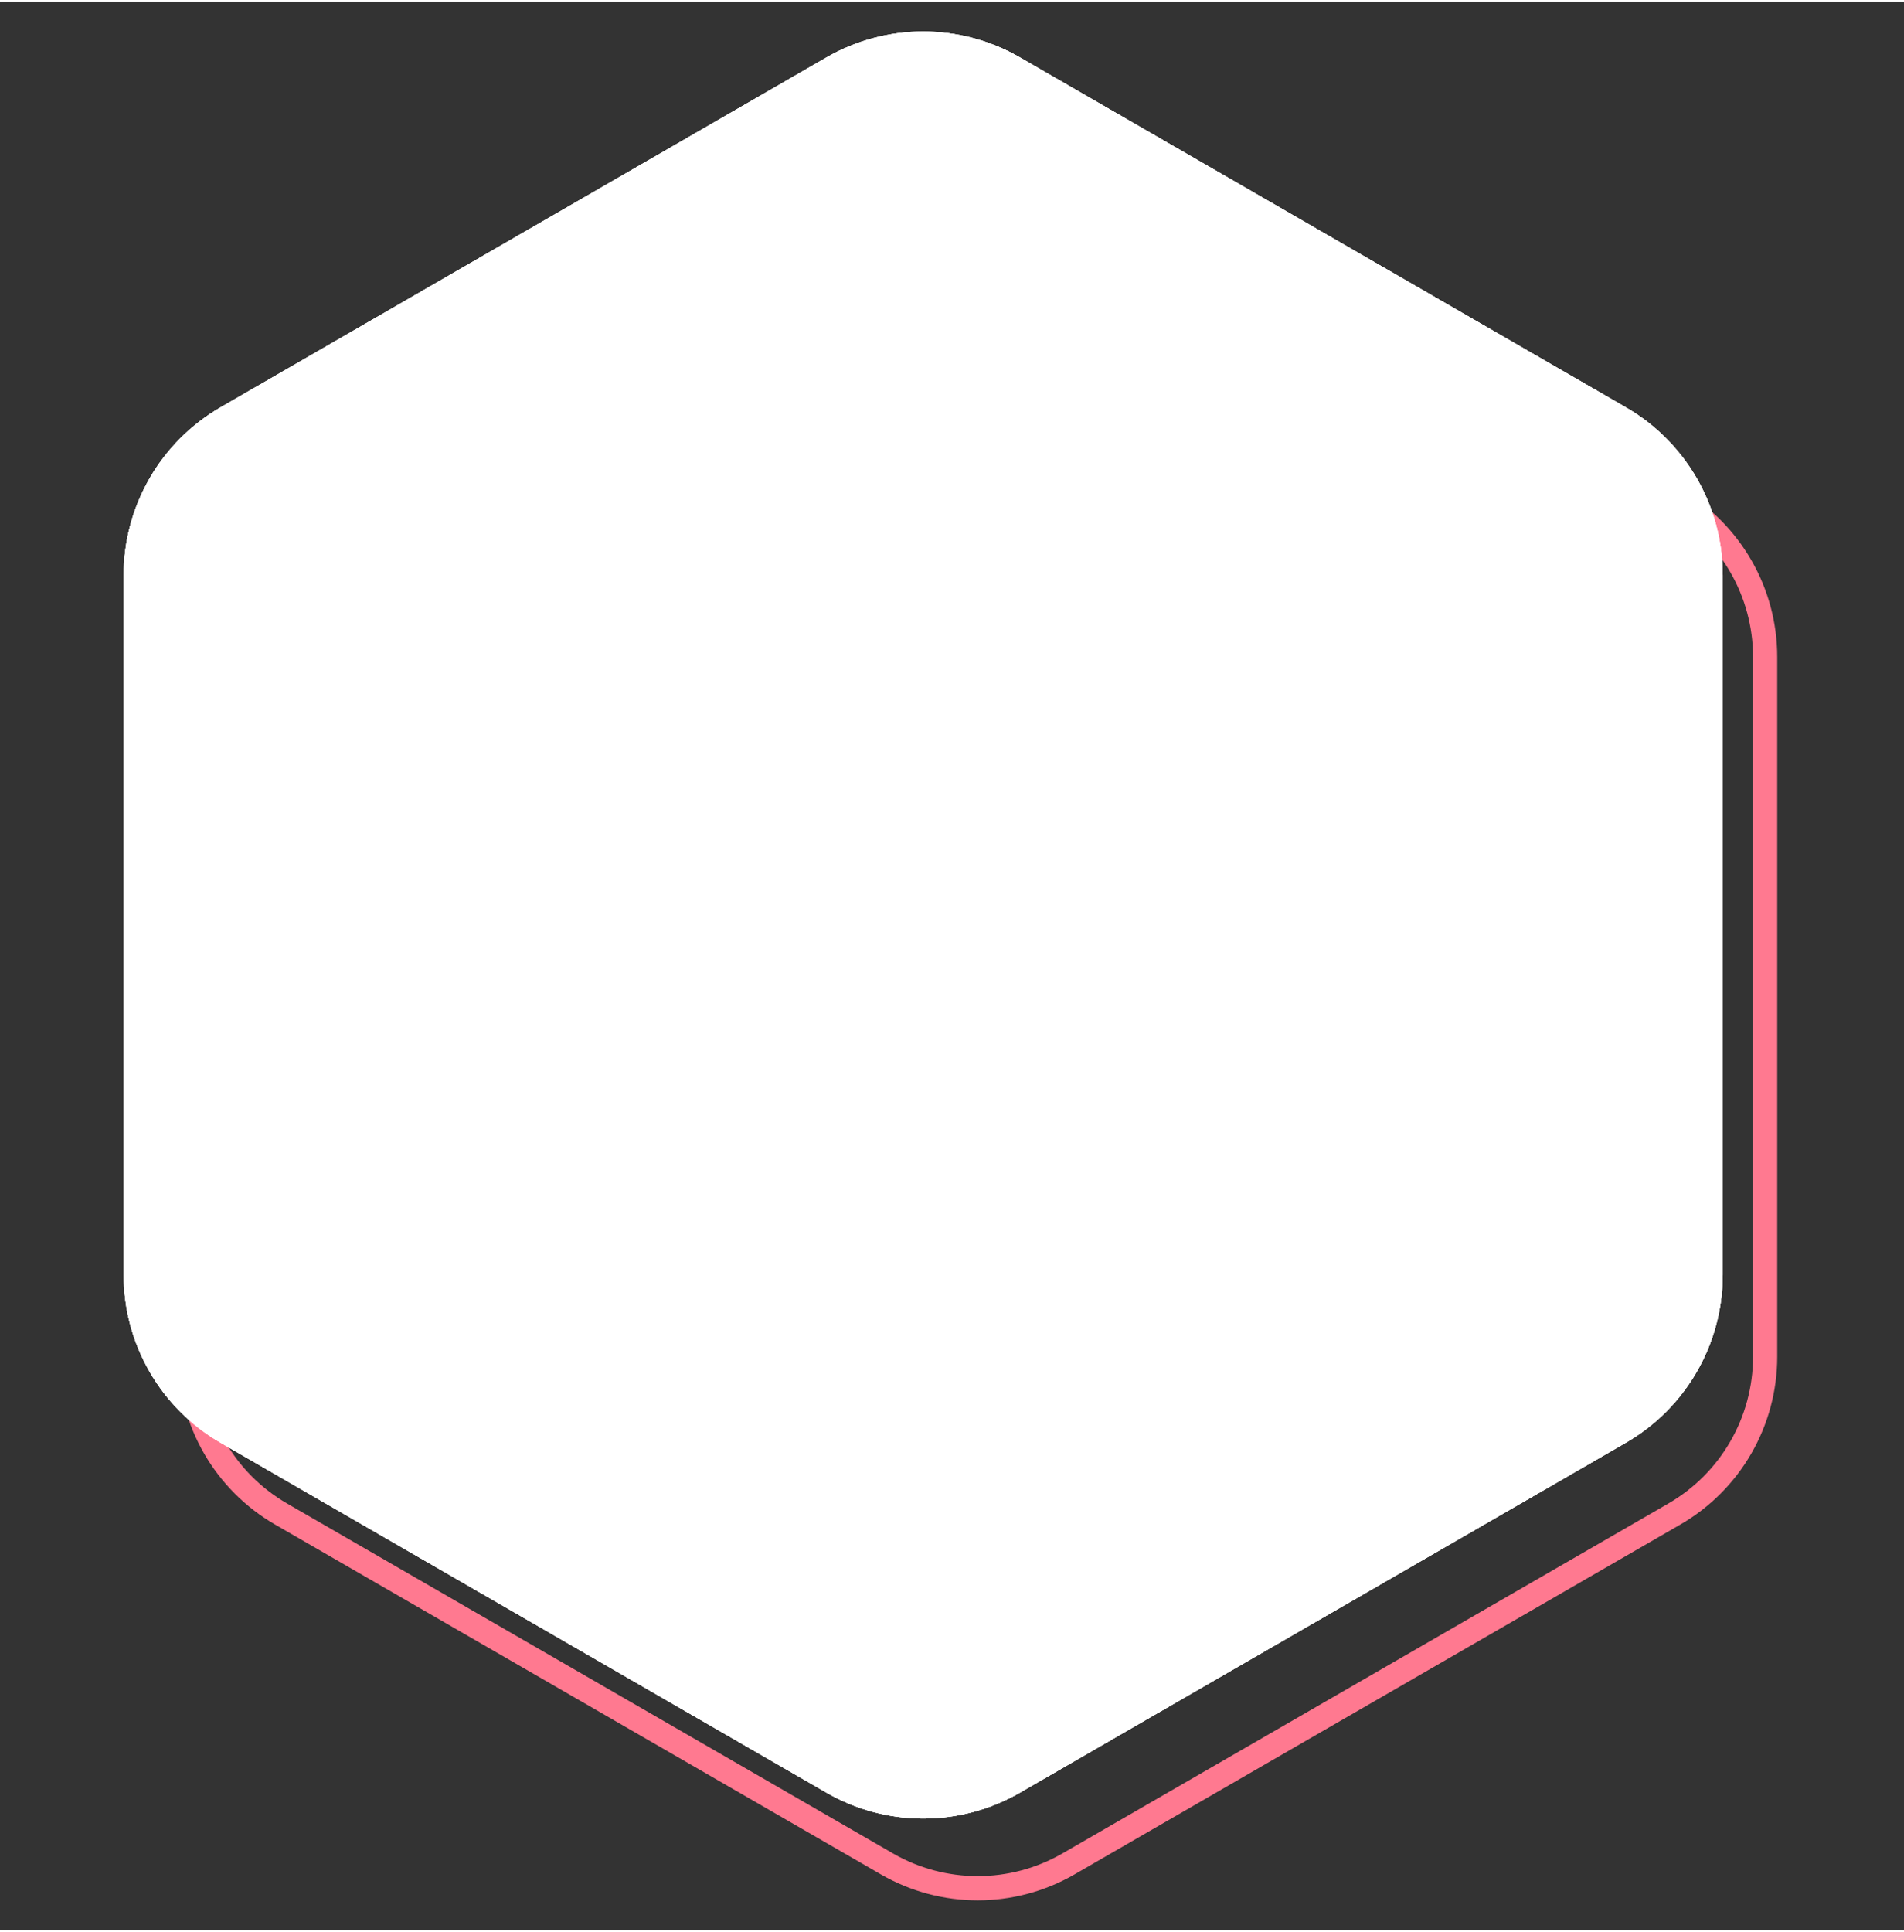 <svg width="279" height="283" viewBox="0 0 236 239" fill="none" xmlns="http://www.w3.org/2000/svg">
<rect x="0" y="0" width="236" height="239" fill="#333333" stroke="none"/>
<path d="M109.93 18.366C116.897 14.344 125.481 14.344 132.448 18.366L207.532 61.716C214.499 65.738 218.79 73.172 218.79 81.217V167.916C218.79 175.961 214.499 183.395 207.532 187.417L132.448 230.767C125.481 234.79 116.897 234.79 109.93 230.767L34.846 187.417C27.879 183.395 23.587 175.961 23.587 167.916L23.587 81.217C23.587 73.172 27.879 65.738 34.846 61.716L109.93 18.366Z" stroke="#FF7990" stroke-width="3"/>
<path d="M102.424 6.933C109.855 2.643 119.011 2.643 126.442 6.933L201.526 50.283C208.957 54.574 213.535 62.502 213.535 71.083V157.783C213.535 166.363 208.957 174.292 201.526 178.583L126.442 221.932C119.011 226.223 109.855 226.223 102.424 221.932L27.34 178.583C19.909 174.292 15.331 166.363 15.331 157.783L15.331 71.083C15.331 62.502 19.909 54.574 27.34 50.283L102.424 6.933Z" fill="white"/>
<path d="M102.424 6.933C109.855 2.643 119.011 2.643 126.442 6.933L201.526 50.283C208.957 54.574 213.535 62.502 213.535 71.083V157.783C213.535 166.363 208.957 174.292 201.526 178.583L126.442 221.932C119.011 226.223 109.855 226.223 102.424 221.932L27.34 178.583C19.909 174.292 15.331 166.363 15.331 157.783L15.331 71.083C15.331 62.502 19.909 54.574 27.34 50.283L102.424 6.933Z" fill="white"/>
<path d="M102.424 6.933C109.855 2.643 119.011 2.643 126.442 6.933L201.526 50.283C208.957 54.574 213.535 62.502 213.535 71.083V157.783C213.535 166.363 208.957 174.292 201.526 178.583L126.442 221.932C119.011 226.223 109.855 226.223 102.424 221.932L27.34 178.583C19.909 174.292 15.331 166.363 15.331 157.783L15.331 71.083C15.331 62.502 19.909 54.574 27.34 50.283L102.424 6.933Z" fill="white"/>
</svg>
